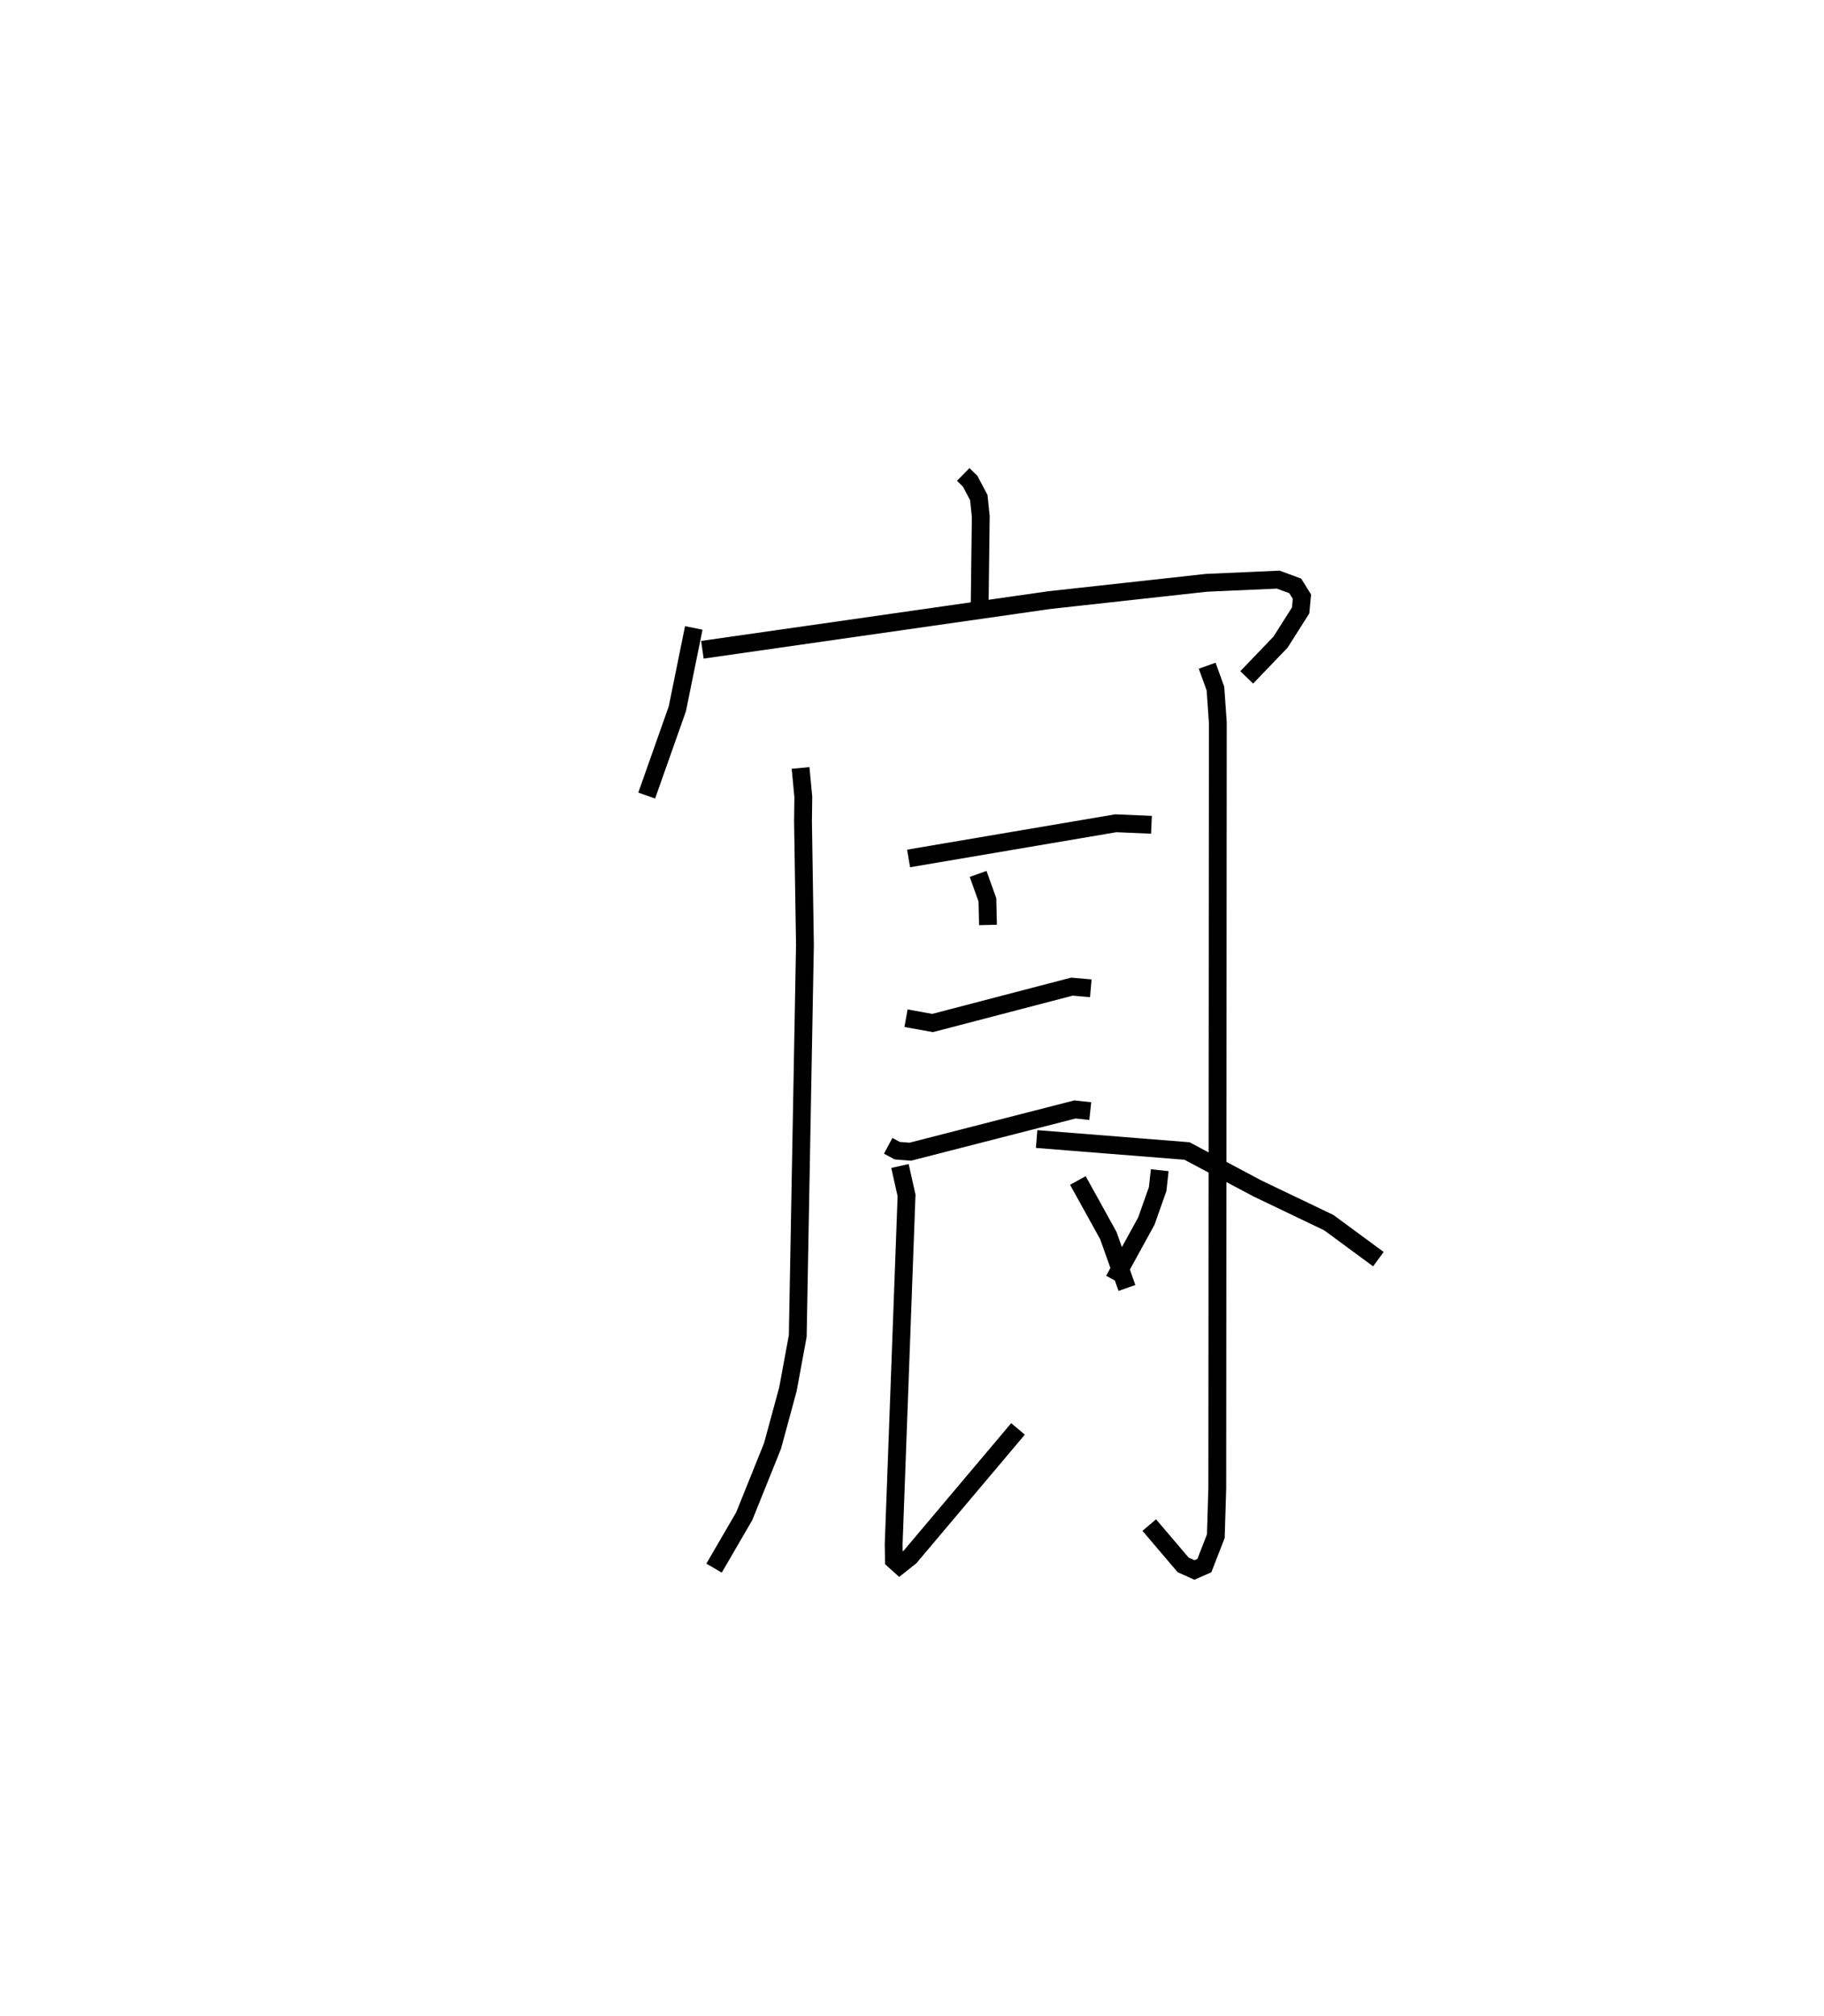 <?xml version="1.0" encoding="utf-8" ?>
<svg baseProfile="full" height="113.043" version="1.1" width="102.326" xmlns="http://www.w3.org/2000/svg" xmlns:ev="http://www.w3.org/2001/xml-events" xmlns:xlink="http://www.w3.org/1999/xlink"><defs /><rect fill="white" height="113.043" width="102.326" x="0" y="0" /><path d="M25,25 m0.0,0.0 m29.037,1.605 l0.39,0.382 0.484,0.914 l0.11,1.065 -0.063,5.006 m-16.037,1.24 l-0.922,4.536 -1.719,4.864 m3.124,-8.176 l19.464,-2.784 8.803,-0.969 l4.037,-0.18 0.954,0.352 l0.376,0.604 -0.071,0.769 l-1.129,1.78 -1.897,1.977 m-25.029,5.079 l0.154,1.627 -0.017,1.369 l0.108,6.936 -0.403,21.921 l-0.551,2.986 -0.865,3.183 l-1.584,3.933 -1.695,2.916 m10.912,-39.796 l11.624,-1.973 2.002,0.085 m-9.725,2.755 l0.521,1.454 0.032,1.408 m-4.598,5.229 l1.488,0.27 7.82,-2.04 l1.059,0.093 m-11.367,8.833 l0.506,0.272 0.734,0.058 l9.237,-2.369 0.859,0.093 m-10.676,3.078 l0.37,1.648 -0.723,19.565 l0.015,0.892 0.315,0.283 l0.591,-0.468 6.055,-7.177 m7.951,-14.508 l-0.118,1.062 -0.634,1.793 l-1.816,3.306 m-4.339,-7.908 l8.435,0.671 3.952,2.1 l4.006,1.919 2.779,2.046 m-9.604,-33.278 l0.464,1.286 0.133,1.903 l-0.03,42.916 -0.082,2.706 l-0.642,1.652 -0.558,0.245 l-0.633,-0.284 -1.901,-2.234 m-4.005,-19.323 l1.707,3.084 1.046,2.942 " fill="none" stroke="black" stroke-width="1" /></svg>